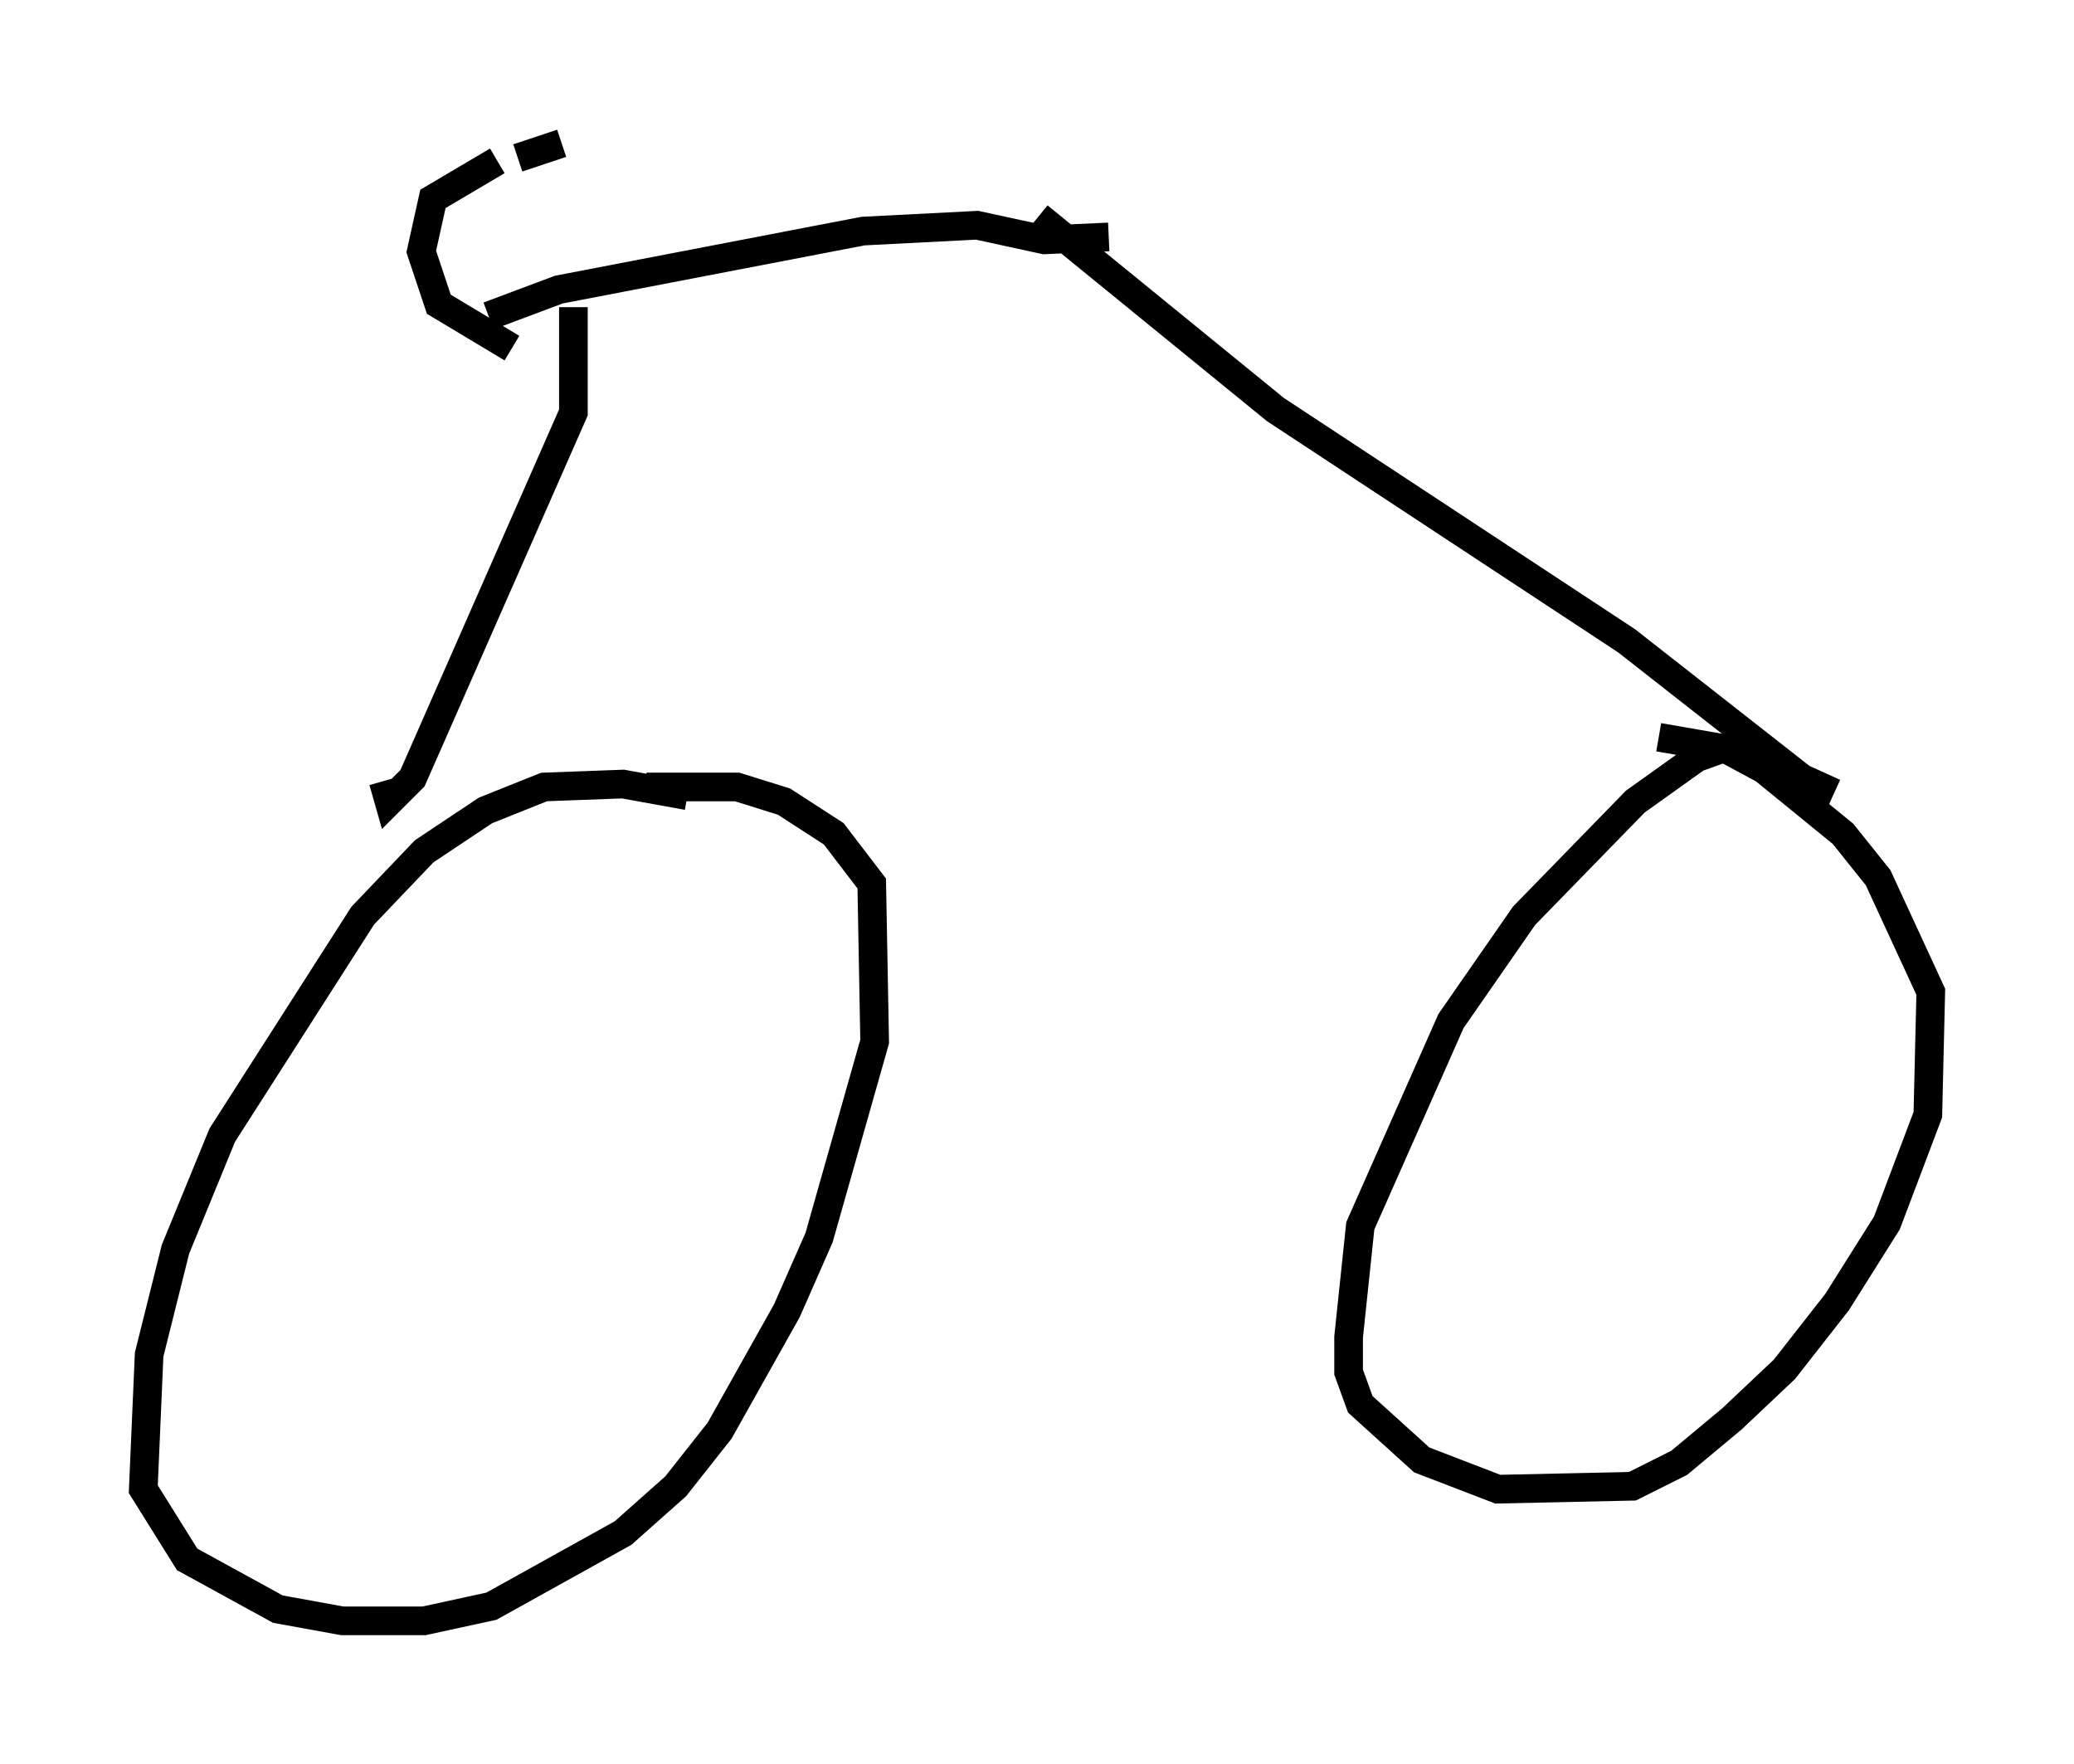 <?xml version="1.0" encoding="utf-8" ?>
<svg baseProfile="full" height="61.553" version="1.1" width="72.374" xmlns="http://www.w3.org/2000/svg" xmlns:ev="http://www.w3.org/2001/xml-events" xmlns:xlink="http://www.w3.org/1999/xlink"><defs /><rect fill="white" height="61.553" width="72.374" x="0" y="0" /><path d="M25.213, 28.377 m-1.225, -0.613 l-2.246, -0.408 -2.756, 0.102 l-2.042, 0.817 -2.144, 1.429 l-2.144, 2.246 -4.9, 7.656 l-1.633, 3.981 -0.919, 3.675 l-0.204, 4.696 1.531, 2.45 l3.165, 1.735 2.246, 0.408 l2.858, 0.0 2.348, -0.51 l4.594, -2.552 1.838, -1.633 l1.531, -1.94 2.348, -4.185 l1.123, -2.552 1.94, -6.84 l-0.102, -5.513 -1.327, -1.735 l-1.735, -1.123 -1.633, -0.51 l-3.165, 0.0 m38.078, -1.531 l-1.429, 0.51 -2.144, 1.531 l-3.879, 3.981 -2.552, 3.675 l-3.165, 7.146 -0.408, 3.879 l0.0, 1.225 0.408, 1.123 l2.144, 1.94 2.654, 1.021 l4.696, -0.102 1.633, -0.817 l1.838, -1.531 1.838, -1.735 l1.838, -2.348 1.735, -2.756 l1.429, -3.777 0.102, -4.288 l-1.838, -3.981 -1.225, -1.531 l-2.756, -2.246 -1.327, -0.715 l-2.348, -0.408 m-37.873, -15.006 l0.0, 3.675 -5.615, 12.761 l-0.817, 0.817 -0.204, -0.715 m22.867, -19.702 l8.269, 6.738 12.25, 8.065 l6.125, 4.798 1.123, 0.51 m-46.959, -16.64 l2.45, -0.919 10.617, -2.042 l3.981, -0.204 2.348, 0.51 l2.246, -0.102 m-20.825, 3.879 l-2.552, -1.531 -0.613, -1.838 l0.408, -1.838 2.246, -1.327 m0.715, -0.102 l1.531, -0.51 " fill="none" stroke="black" stroke-width="1" /></svg>